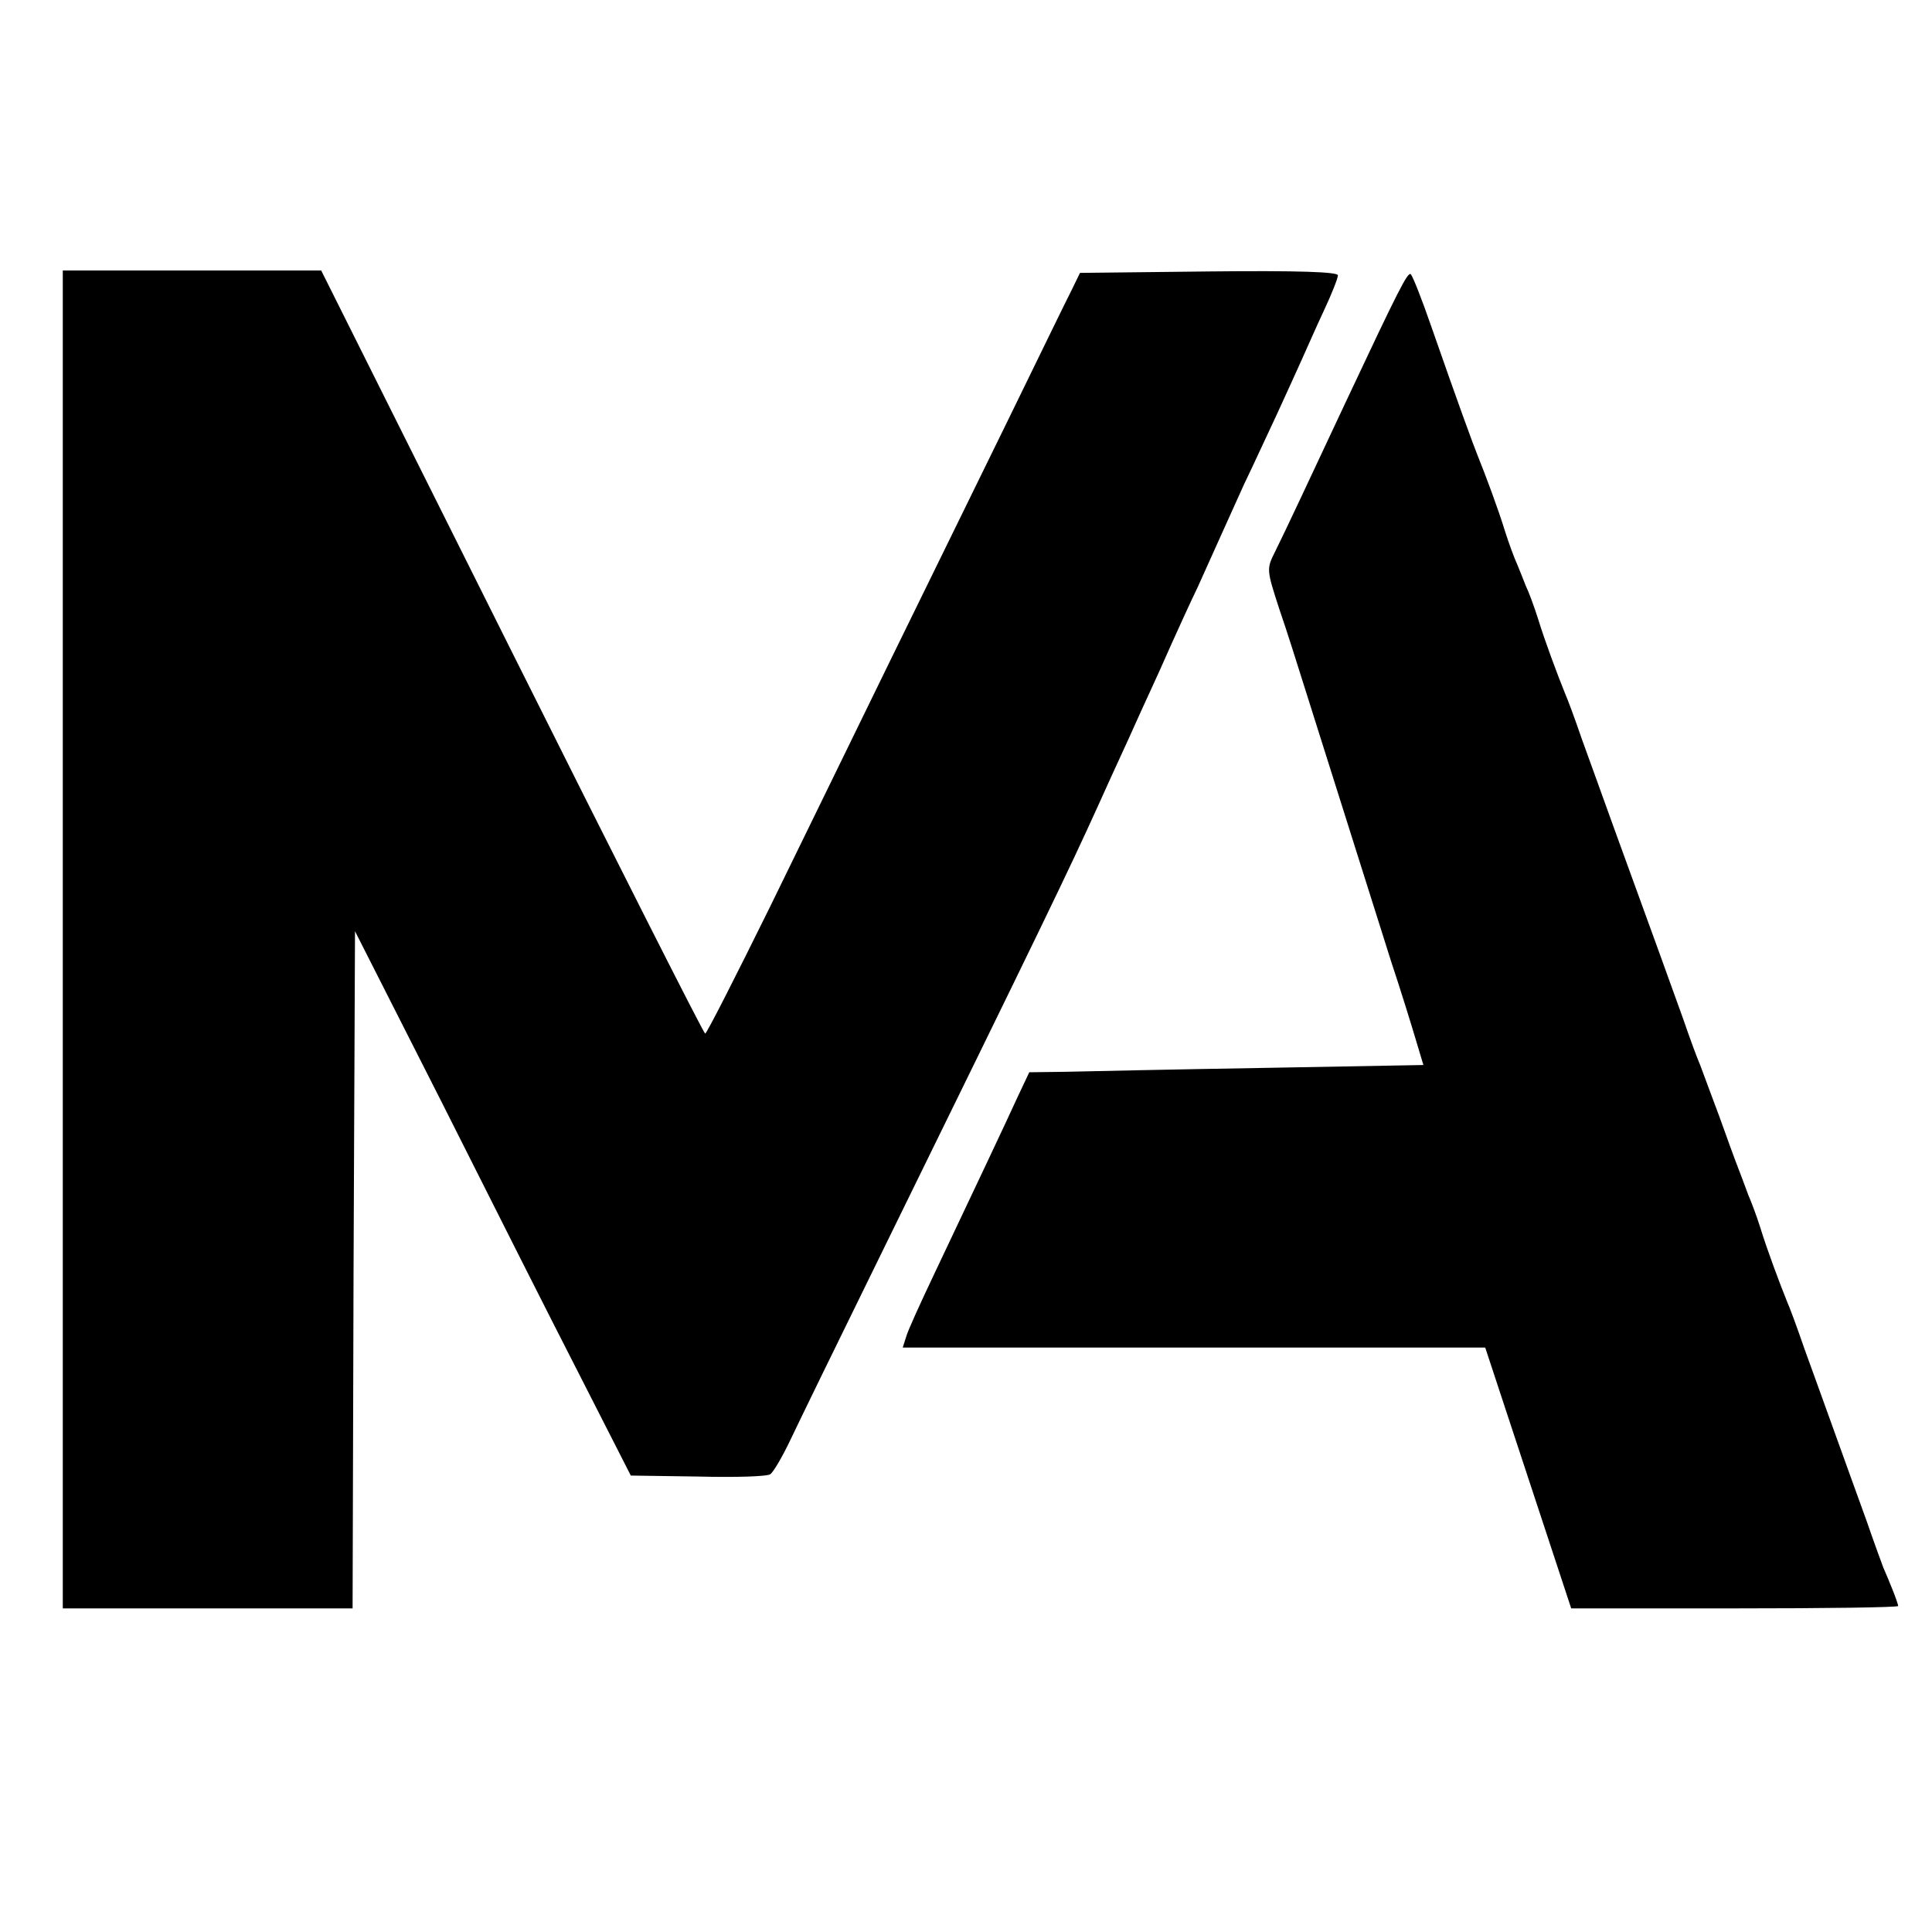 <?xml version="1.0" encoding="utf-8"?><svg xmlns="http://www.w3.org/2000/svg" height="256" width="256" viewBox="0 0 4000 4000"><path d="M130 1945V560h535l395 790c217 434 397 790 400 790s63-118 134-262c71-145 182-373 248-508s174-355 240-490 127-261 137-280l17-35 267-3c186-2 267 1 267 8 0 6-13 39-29 73s-36 80-46 102-33 73-51 112c-19 40-49 106-68 145-18 40-41 91-51 113s-30 67-45 100c-16 33-40 86-54 117-14 32-37 83-51 113s-36 80-50 110-37 81-51 112c-64 141-109 234-459 948-81 165-161 329-178 365s-36 68-42 72c-5 5-73 7-150 5l-139-2-107-210c-59-115-187-369-285-564l-179-353-3 701-2 701H130V1945zm3034 1115-89-270H1869l7-22c3-12 30-71 59-132 81-171 145-306 171-363l25-53 77-1c42-1 226-5 408-8l331-6-15-50c-8-27-31-102-52-165-20-63-47-149-60-190s-40-127-60-190-47-149-60-190-35-112-51-158c-27-83-27-84-9-120s72-151 145-307c110-234 130-274 136-267 4 4 23 52 42 107 55 158 88 248 97 270 15 37 42 109 56 155 8 25 19 55 25 68 5 12 13 32 18 45 6 12 17 42 25 67 14 46 41 118 56 155 5 11 21 54 35 95 15 41 44 122 65 180 85 233 119 328 145 400 14 41 30 84 35 95 4 11 17 46 29 78 12 31 30 83 42 115 12 31 25 66 29 77 5 11 16 40 24 65 14 46 41 118 56 155 5 11 21 54 35 95 15 41 44 122 65 180s50 139 65 180c14 41 30 84 34 95 5 11 14 33 20 48s11 30 11 32c0 3-152 5-339 5h-338l-89-270z"/></svg>